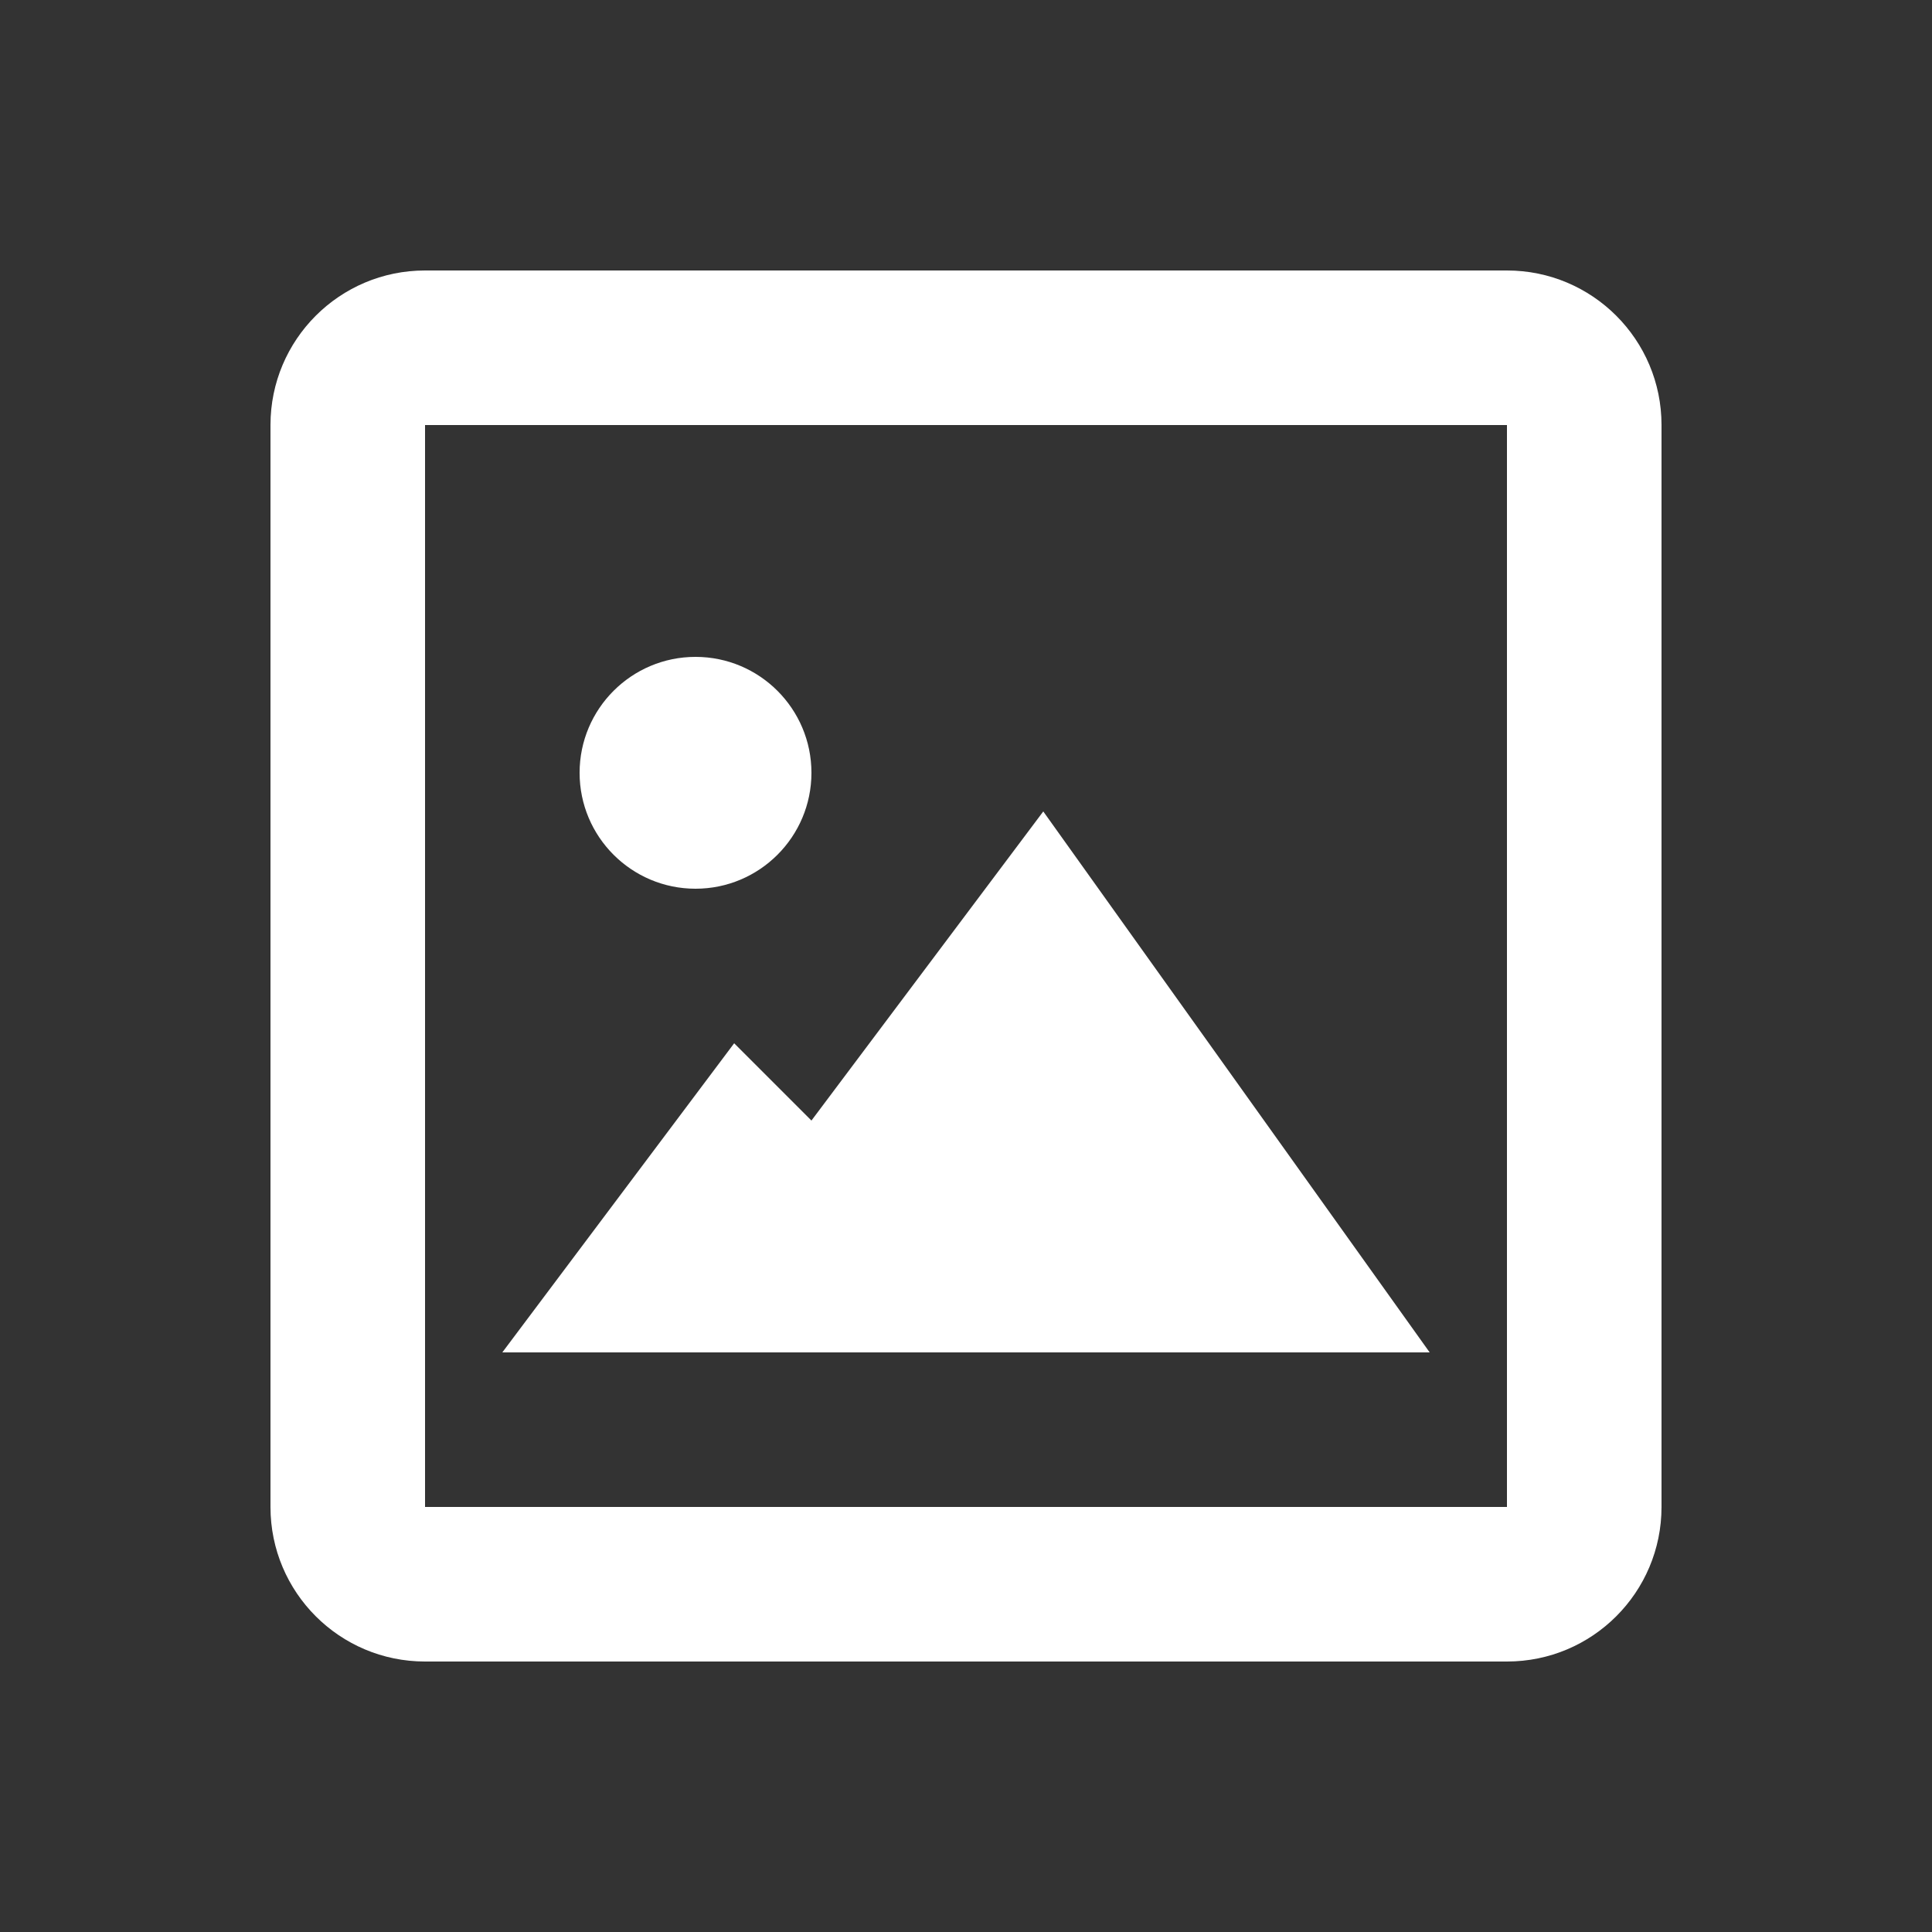 <svg width="25" height="25" viewBox="0 0 25 25" fill="none" xmlns="http://www.w3.org/2000/svg">
<rect x="0" y="0" width="25" height="25" fill="#333333" stroke="none"/>
<path d="M19.5 21.5H5.5C4.395 21.5 3.5 20.605 3.5 19.5V5.5C3.5 4.395 4.395 3.5 5.5 3.5H19.5C20.605 3.5 21.5 4.395 21.5 5.5V19.5C21.5 20.605 20.605 21.5 19.5 21.5ZM5.5 5.5V19.5H19.5V5.5H5.5ZM18.5 17.5H6.5L9.5 13.5L10.5 14.5L13.5 10.5L18.5 17.5ZM9 11.5C8.172 11.5 7.5 10.828 7.5 10C7.5 9.172 8.172 8.5 9 8.5C9.828 8.5 10.5 9.172 10.5 10C10.5 10.828 9.828 11.5 9 11.5Z" fill="white"/>
</svg>
